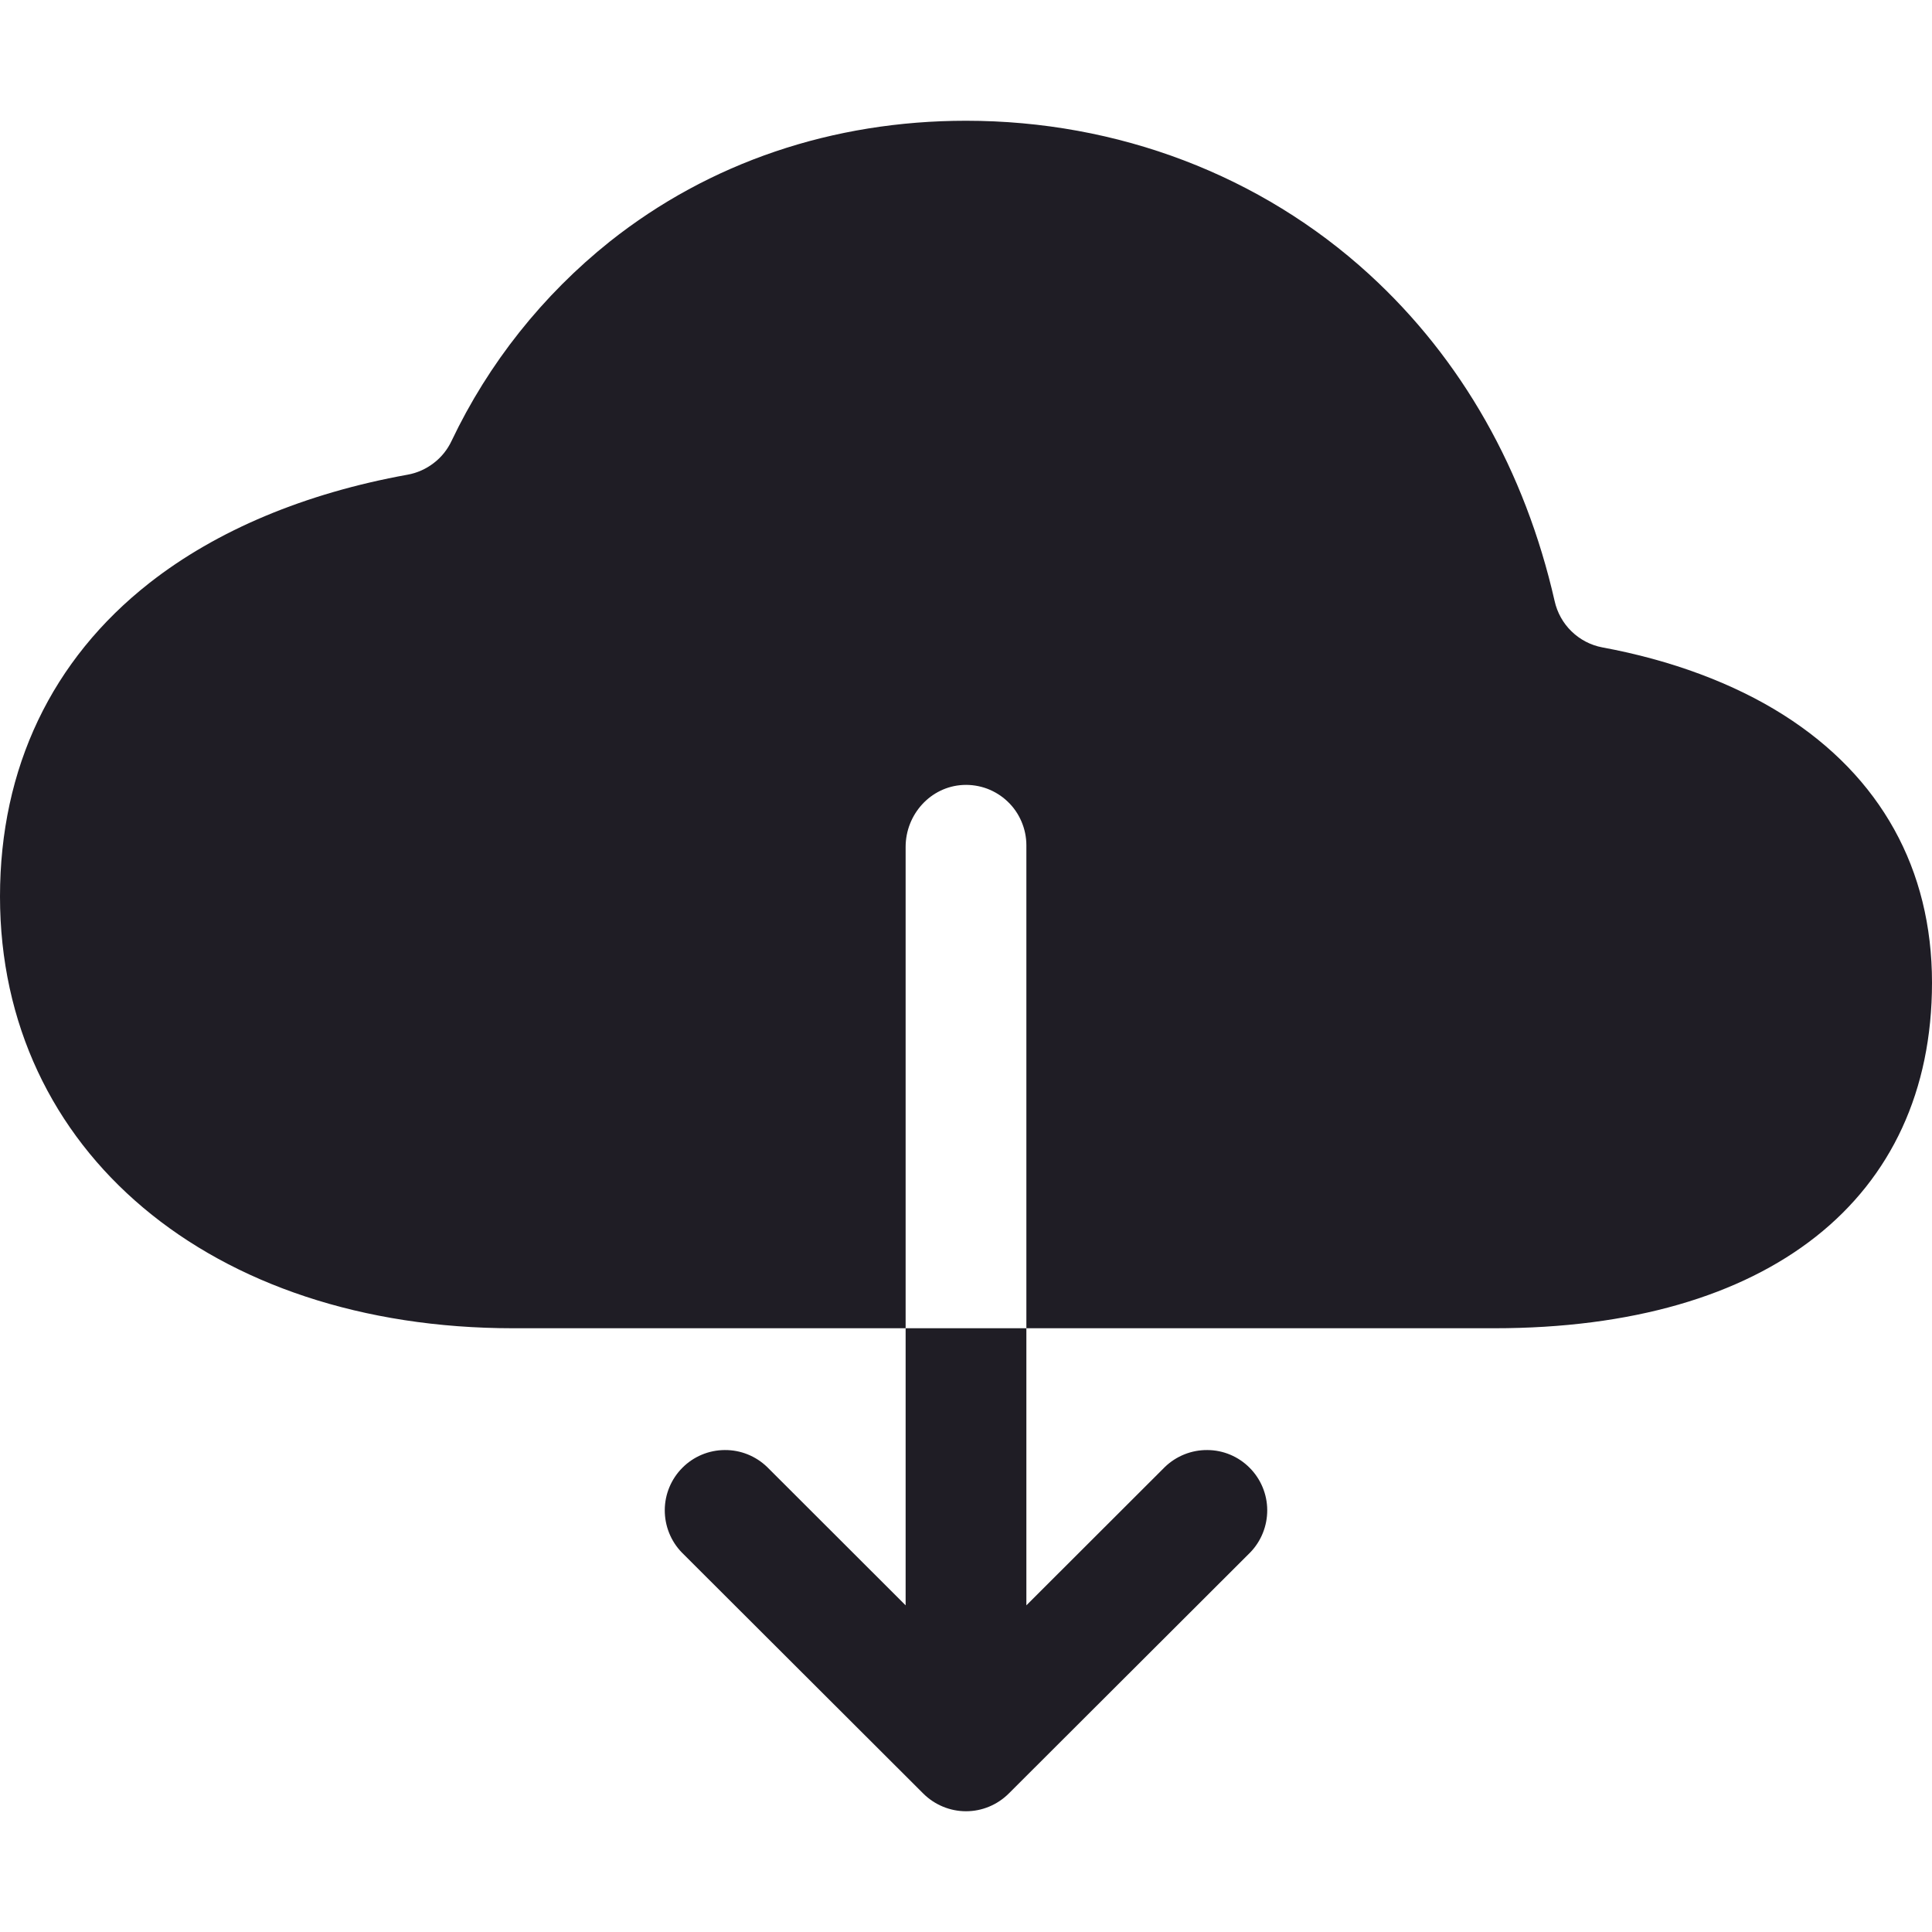<svg width="24" height="24" viewBox="0 0 24 24" fill="none" xmlns="http://www.w3.org/2000/svg">
    <path d="M22.158 8.883C21.536 8.488 20.759 8.2 19.904 8.042C19.76 8.015 19.627 7.945 19.522 7.843C19.417 7.741 19.344 7.61 19.312 7.466C18.944 5.849 18.159 4.46 17.009 3.408C15.663 2.177 13.885 1.5 12 1.5C10.343 1.5 8.812 2.019 7.576 3C6.742 3.666 6.069 4.512 5.61 5.476C5.559 5.585 5.483 5.68 5.387 5.753C5.292 5.826 5.181 5.876 5.062 5.897C3.791 6.127 2.694 6.585 1.856 7.242C0.642 8.195 0 9.542 0 11.137C0 14.297 2.622 16.5 6.375 16.5H11.25V10.521C11.25 10.117 11.56 9.771 11.964 9.751C12.065 9.746 12.167 9.762 12.262 9.797C12.357 9.833 12.444 9.887 12.517 9.957C12.591 10.027 12.649 10.111 12.689 10.205C12.729 10.298 12.75 10.399 12.75 10.5V16.5H18.562C21.968 16.5 24 14.895 24 12.206C24 10.798 23.363 9.648 22.158 8.883Z"
          fill="#1F1D25"/>
    <path d="M11.25 19.942L9.53 18.224C9.388 18.087 9.199 18.011 9.002 18.013C8.805 18.014 8.616 18.093 8.477 18.233C8.338 18.372 8.259 18.561 8.258 18.758C8.257 18.955 8.333 19.145 8.47 19.286L11.47 22.281C11.611 22.421 11.802 22.5 12 22.5C12.199 22.5 12.389 22.421 12.53 22.281L15.53 19.286C15.667 19.145 15.743 18.955 15.742 18.758C15.741 18.561 15.662 18.372 15.523 18.233C15.384 18.093 15.196 18.014 14.999 18.013C14.802 18.011 14.612 18.087 14.47 18.224L12.75 19.942V16.5H11.25V19.942Z"
          fill="#1F1D25"/>
</svg>
